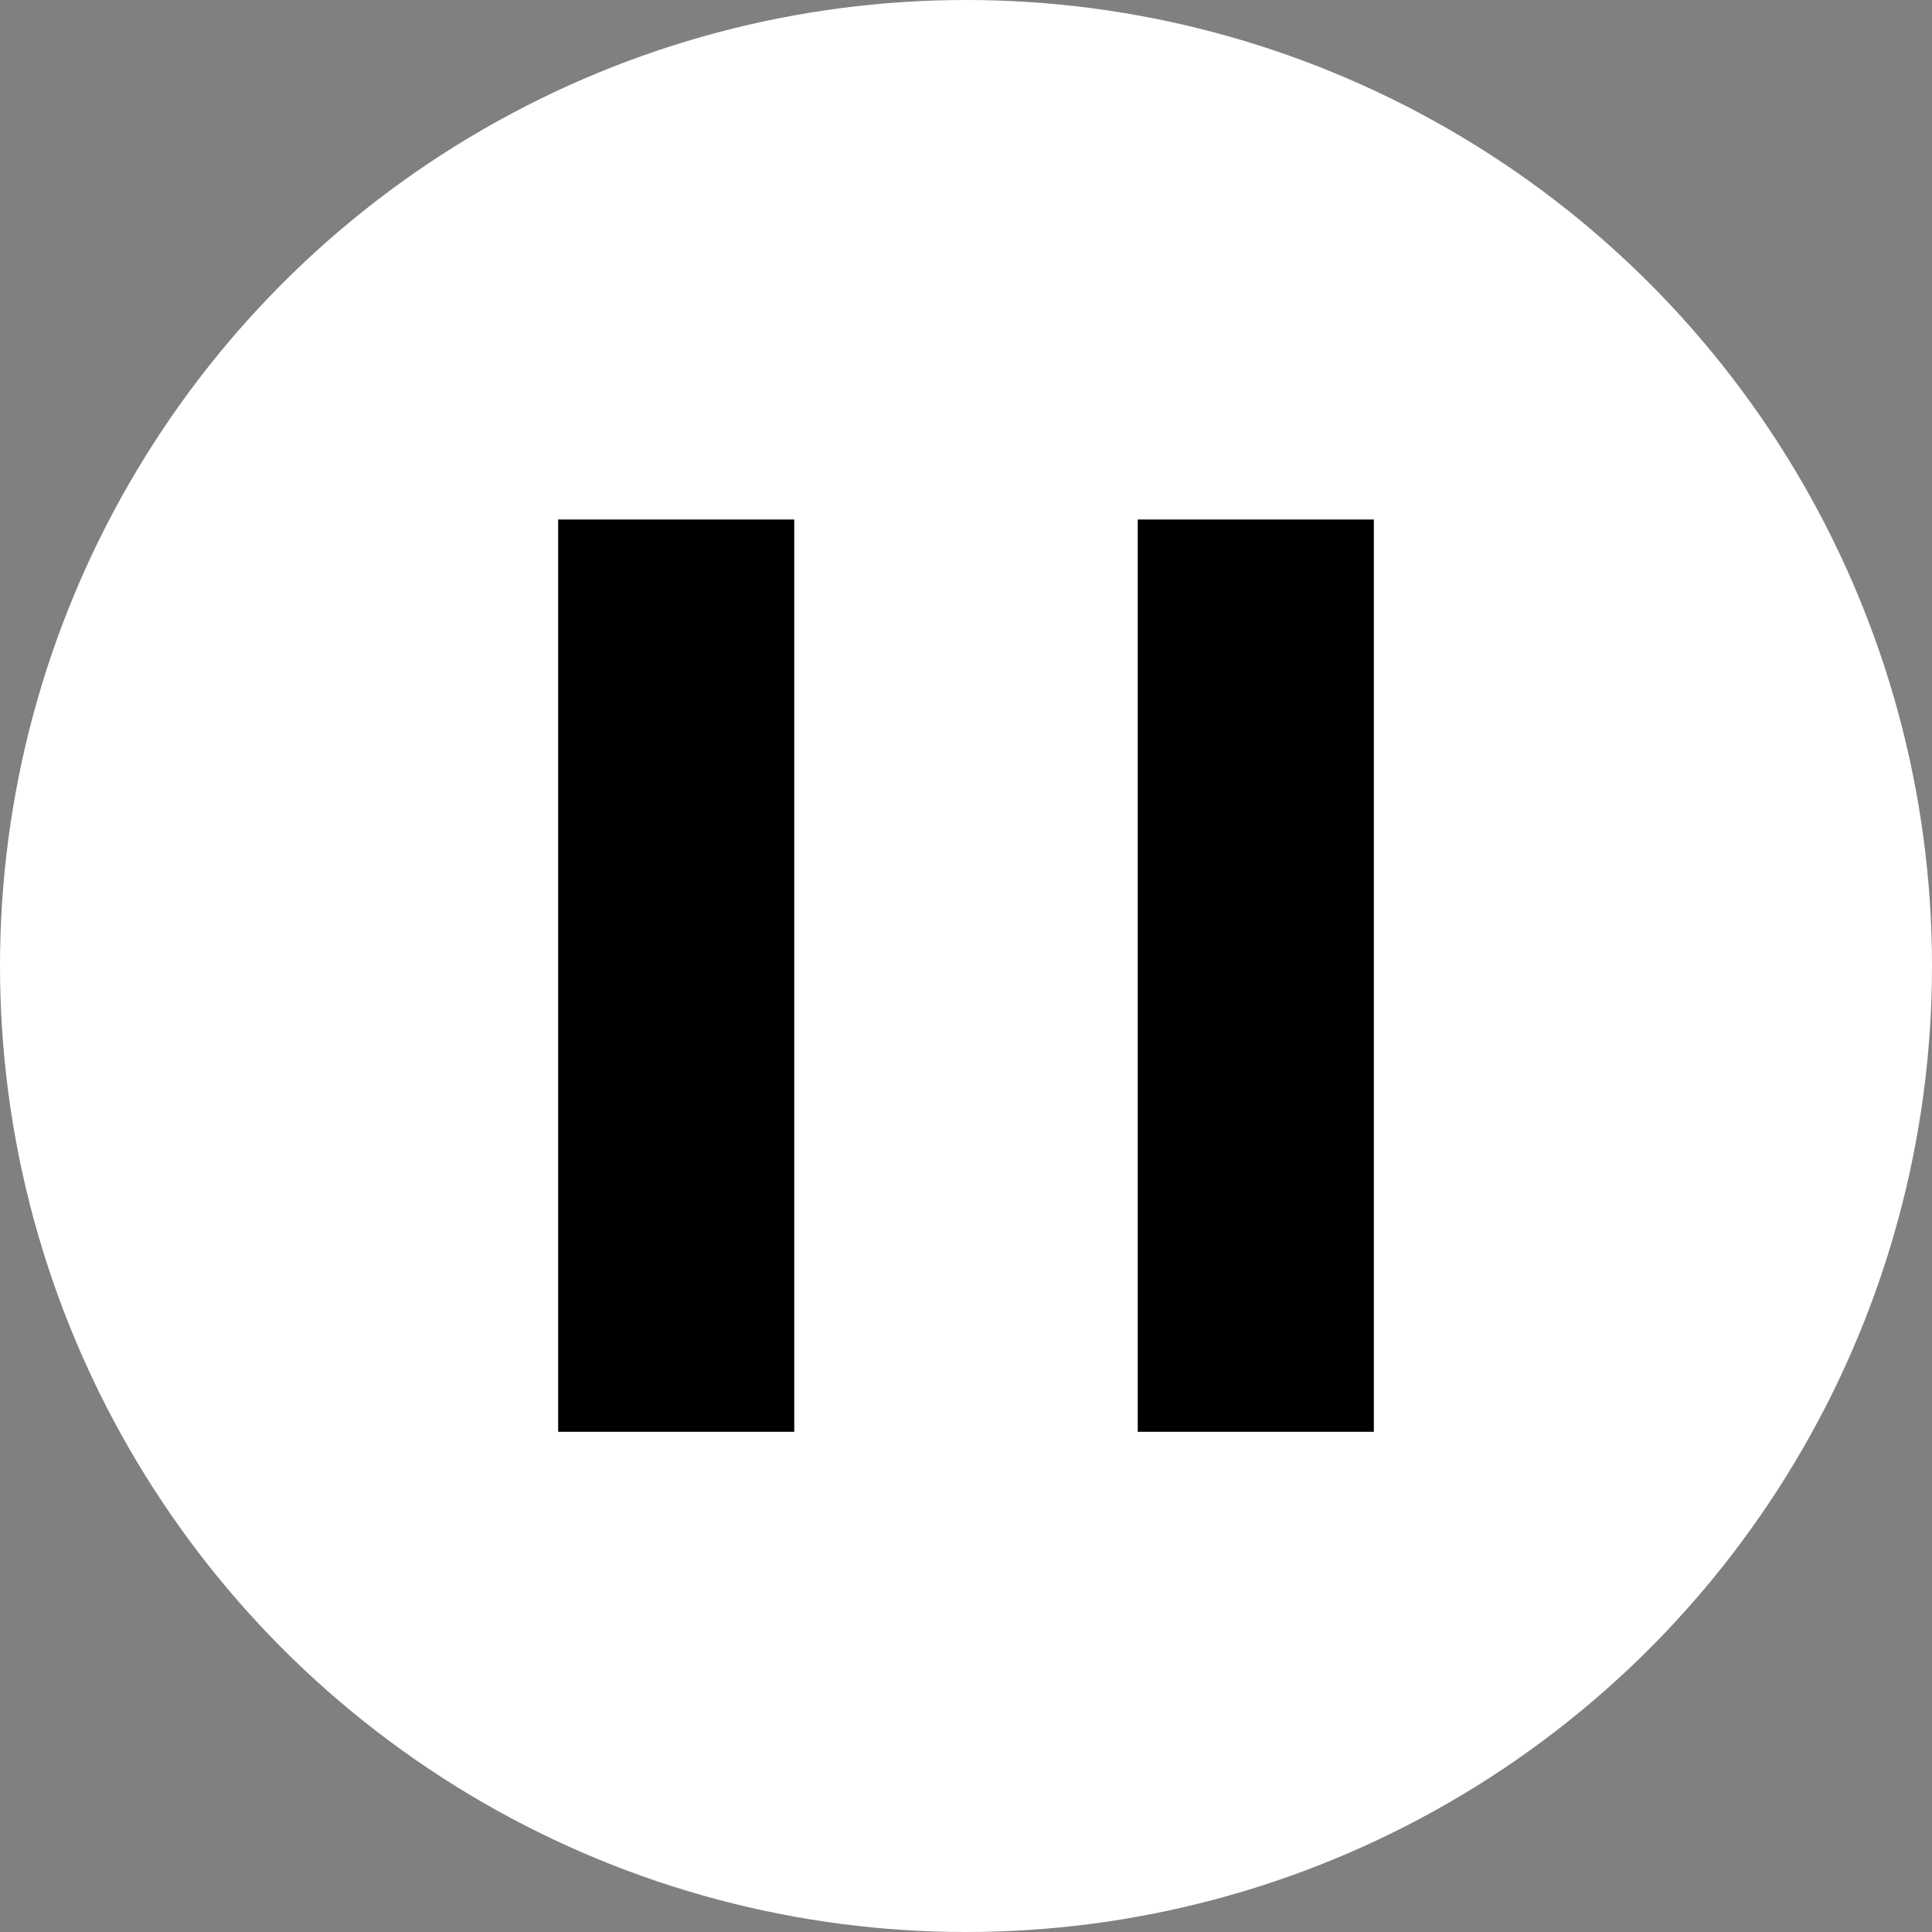 <svg id="Pause" xmlns="http://www.w3.org/2000/svg" width="100" height="100" viewBox="0 0 100 100">
  <rect x="0" y="0" width="100" height="100" fill="#808080" stroke="none"/>
<defs>
    <style>
      .cls-1 {
        fill: #fff;
      }

      .cls-2 {
        stroke: #000;
        stroke-width: 0.22px;
      }
    </style>
  </defs>
  <circle class="cls-1" cx="50" cy="50" r="50"/>
  <rect class="cls-2" x="29" y="27" width="12" height="47"/>
  <rect id="Rectangle_1_copy" data-name="Rectangle 1 copy" class="cls-2" x="59" y="27" width="12" height="47"/>
</svg>
